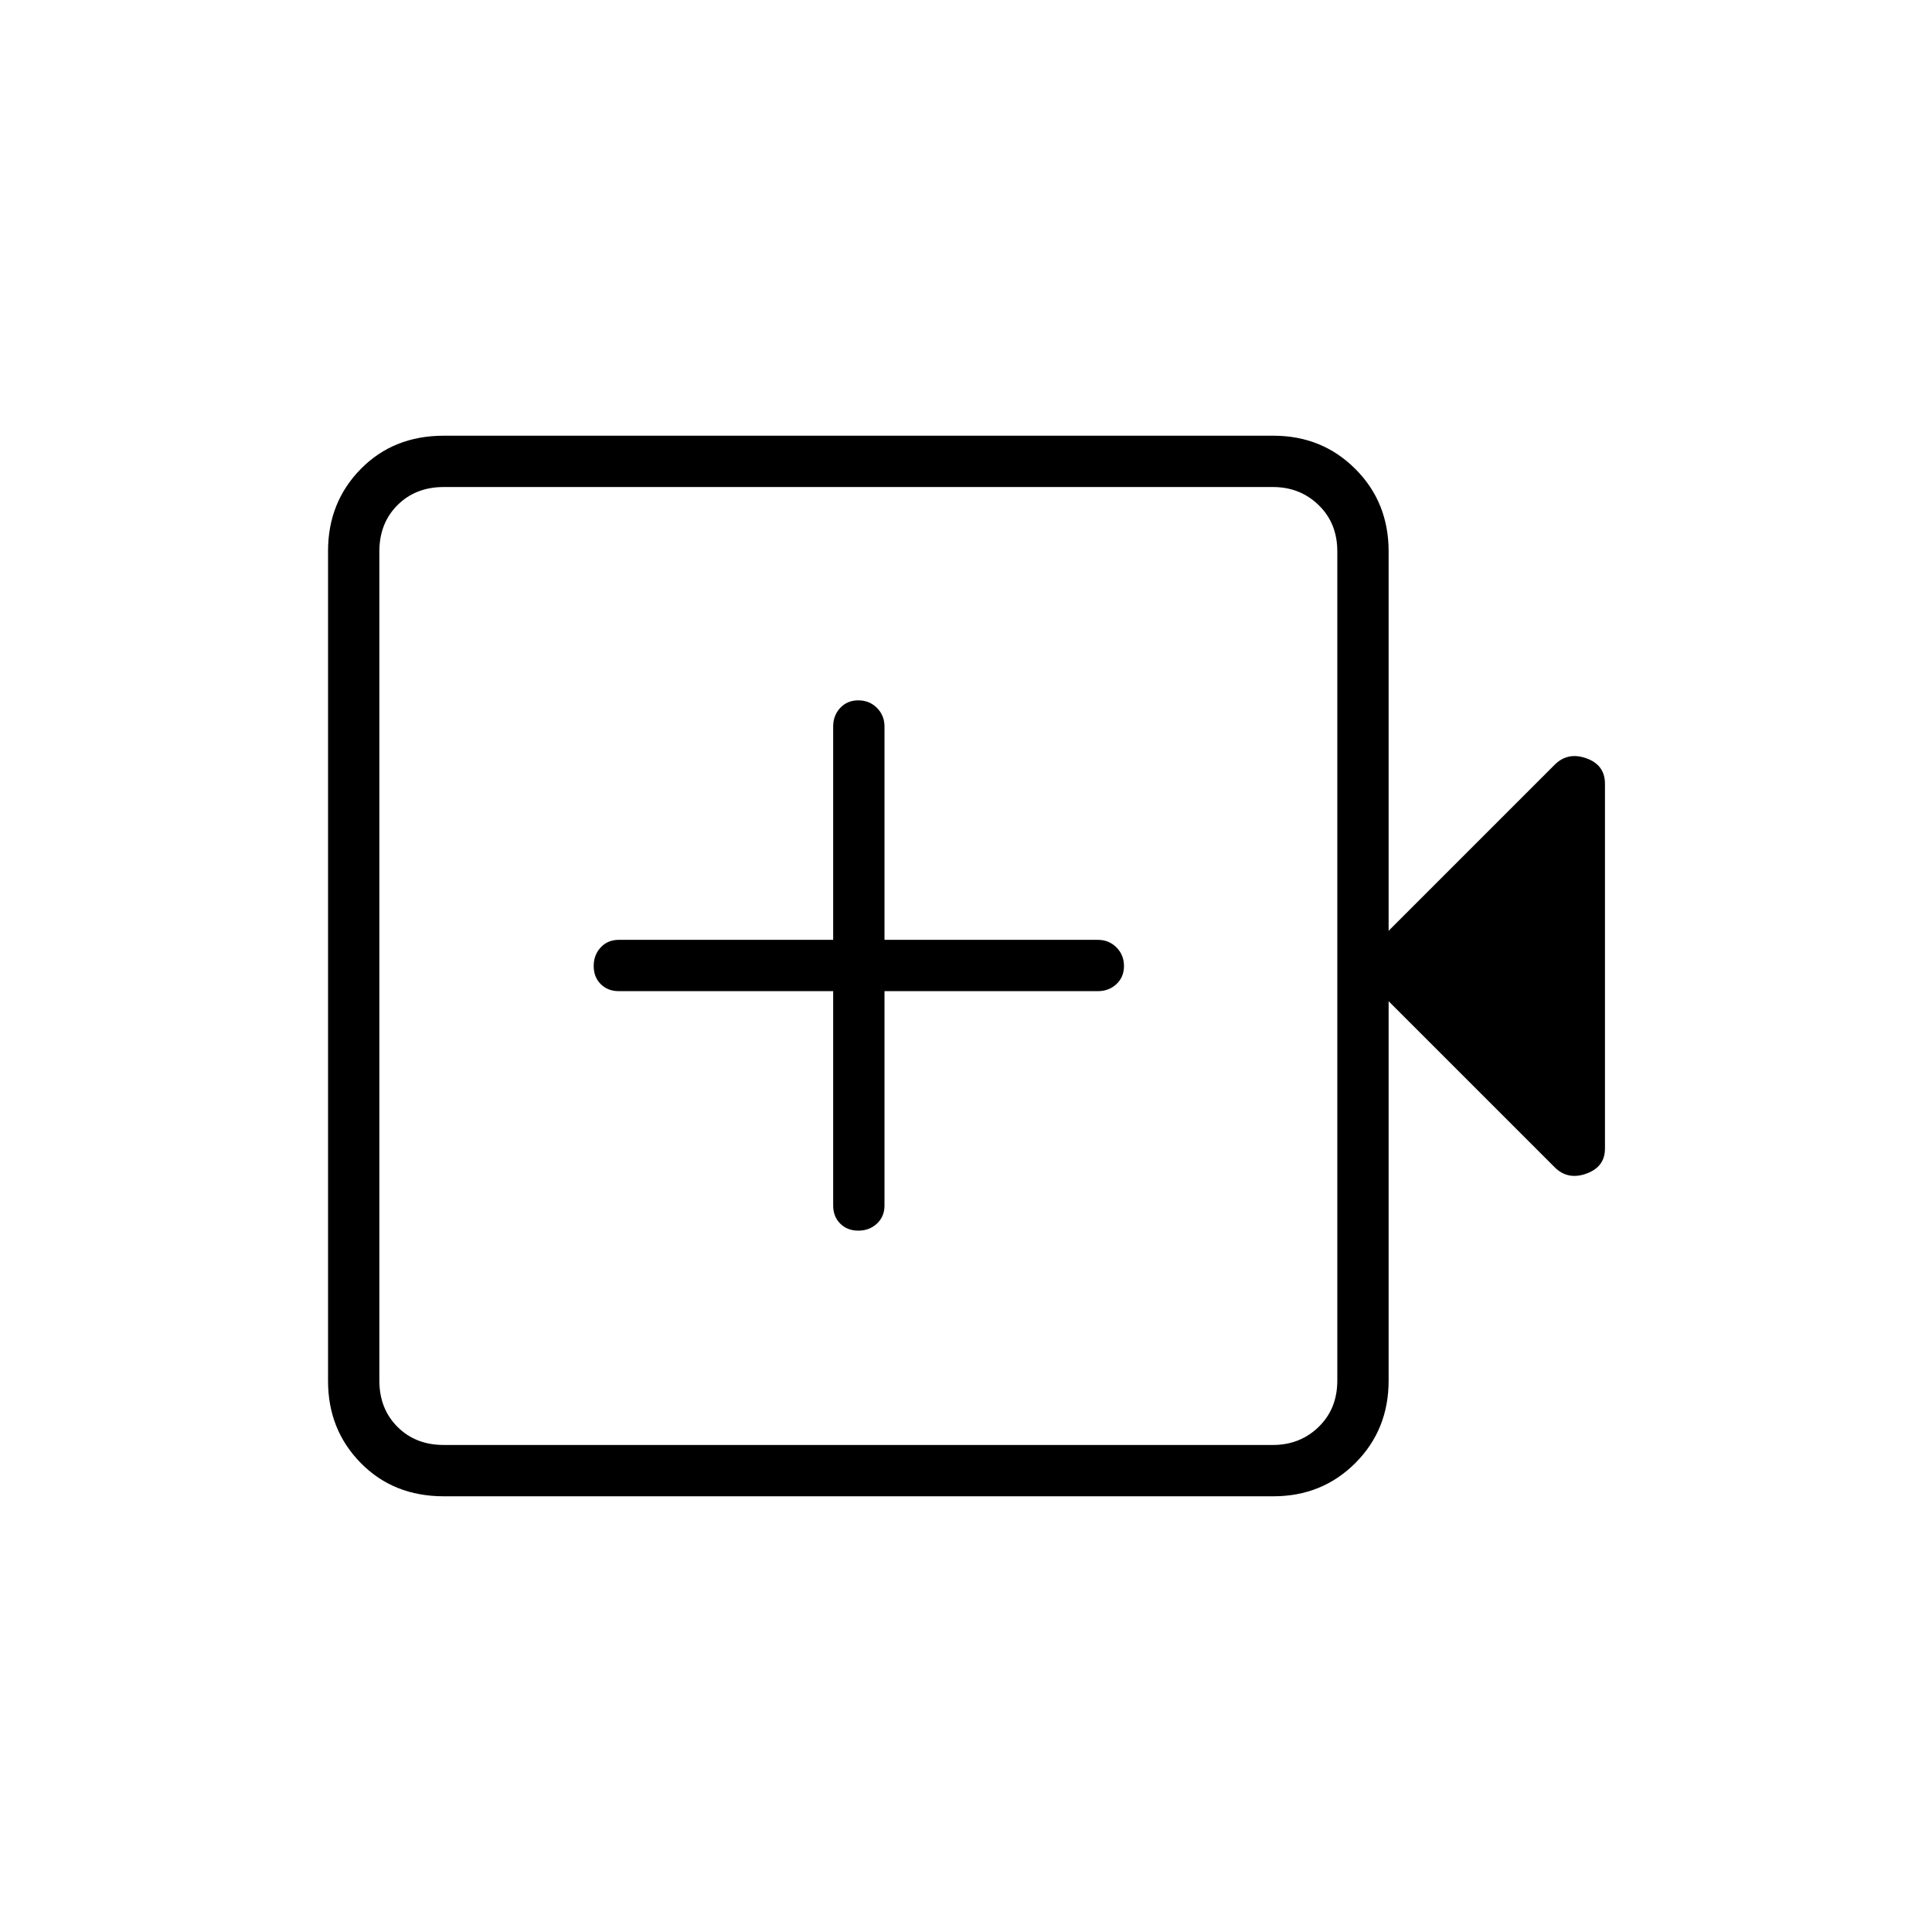 <svg xmlns="http://www.w3.org/2000/svg" height="24" viewBox="0 -960 960 960" width="24"><path d="M414-467.5V-361q0 5.5 3.5 9t9 3.5q5.5 0 9.25-3.5t3.75-9v-106.5h106q5.5 0 9.25-3.5t3.75-9q0-5.5-3.75-9.25T545.5-493h-106v-106q0-5.5-3.75-9.25T426.5-612q-5.5 0-9 3.75T414-599v106H307.5q-5.5 0-9 3.75T295-480q0 5.5 3.5 9t9 3.5H414Zm-193.5 251q-24.97 0-41.23-16.53Q163-249.56 163-273.8v-412.4q0-24.24 16.27-40.77 16.26-16.53 41.23-16.53h412.21q24.23 0 40.76 16.53Q690-710.44 690-686v188.5l82.5-82.5q6.5-6.5 15.75-3.21t9.25 12.71v181.21q0 9.12-9.25 12.46Q779-373.5 772.5-380L690-462.5V-274q0 24.44-16.53 40.97-16.53 16.53-40.76 16.53H220.5Zm0-25.5h412q13.5 0 22.75-9t9.25-23v-412q0-14-9.25-23t-22.75-9h-412q-14 0-23 9t-9 23v412q0 14 9 23t23 9Zm-32 0v-476 476Z"/></svg>